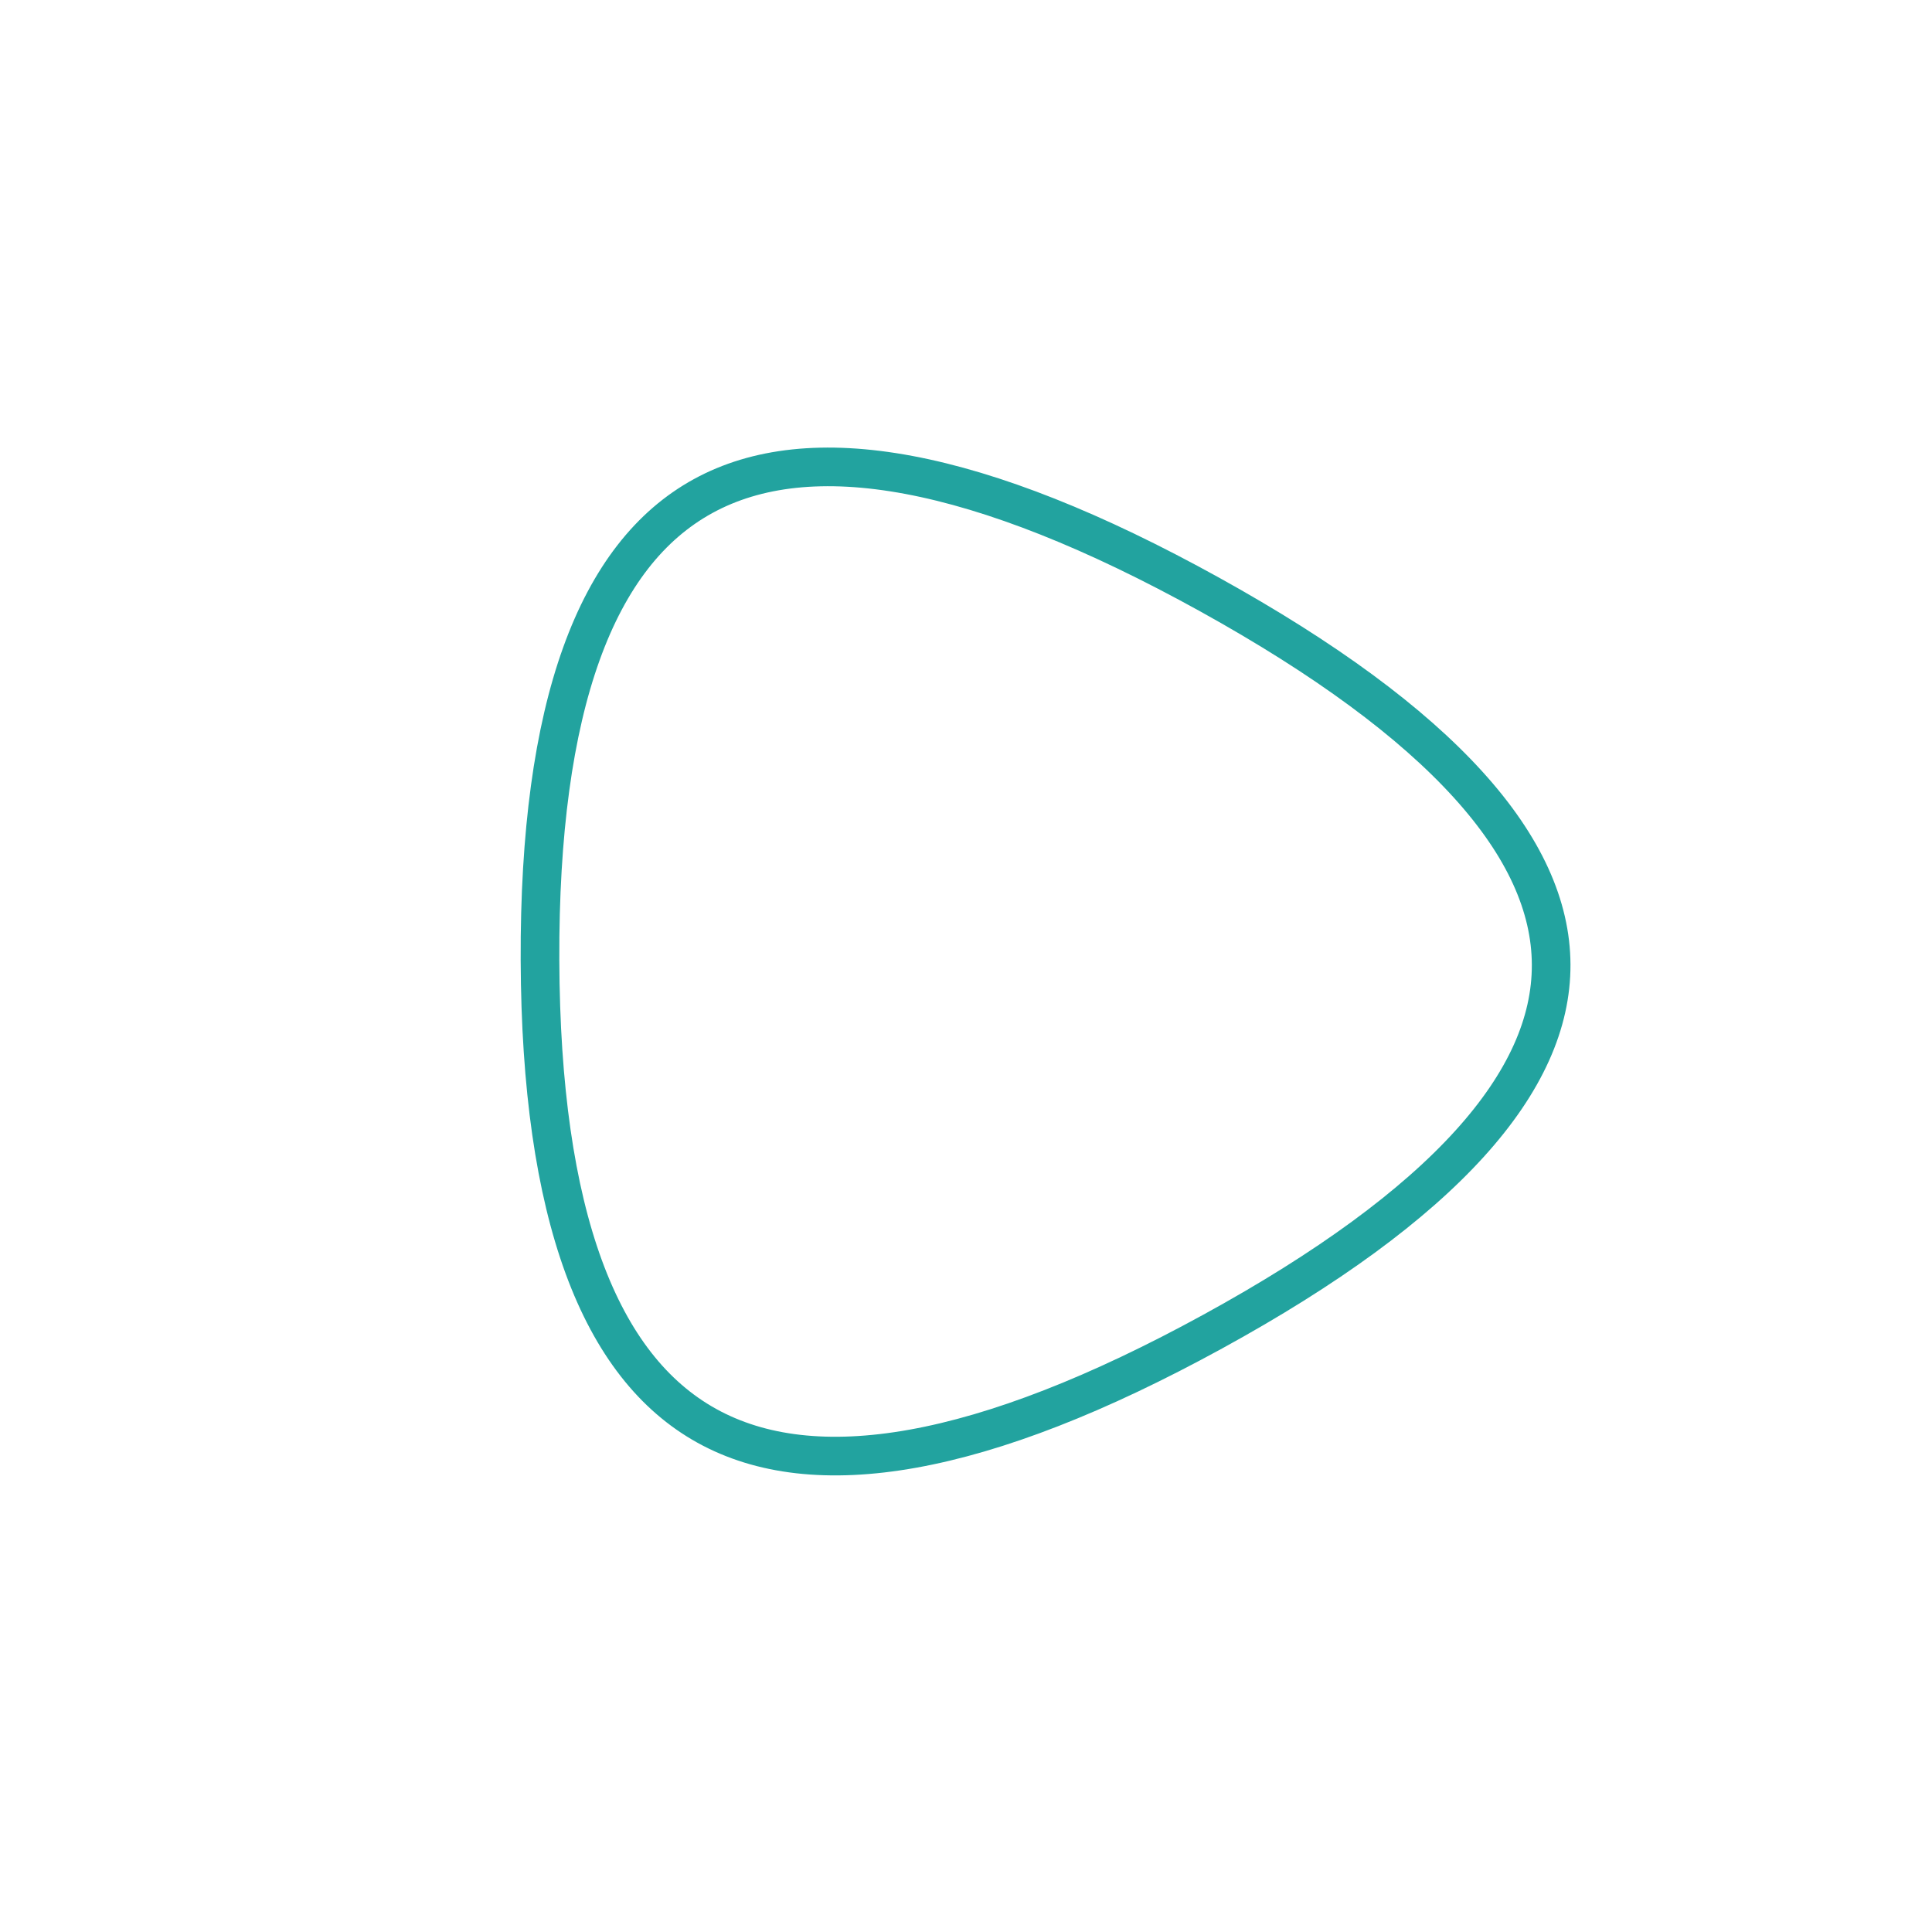 
  <svg
    width="1000"
    height="1000"
    viewBox="0 0 1000 1000"
    xmlns="http://www.w3.org/2000/svg"
  >
    <defs>
      
      
      
      
      
      
      
      <clipPath id="shape">
        <path fill="currentColor" d="M632.5,698Q271,896,269.5,497Q268,98,631,299Q994,500,632.5,698Z"></path>
      </clipPath>
    </defs>
  
    

    <g  clip-path="url(#shape)">
      <path fill="none" stroke="#22a39f" stroke-width="40" d="M632.5,698Q271,896,269.5,497Q268,98,631,299Q994,500,632.5,698Z" />
    </g>

    
  
  </svg>